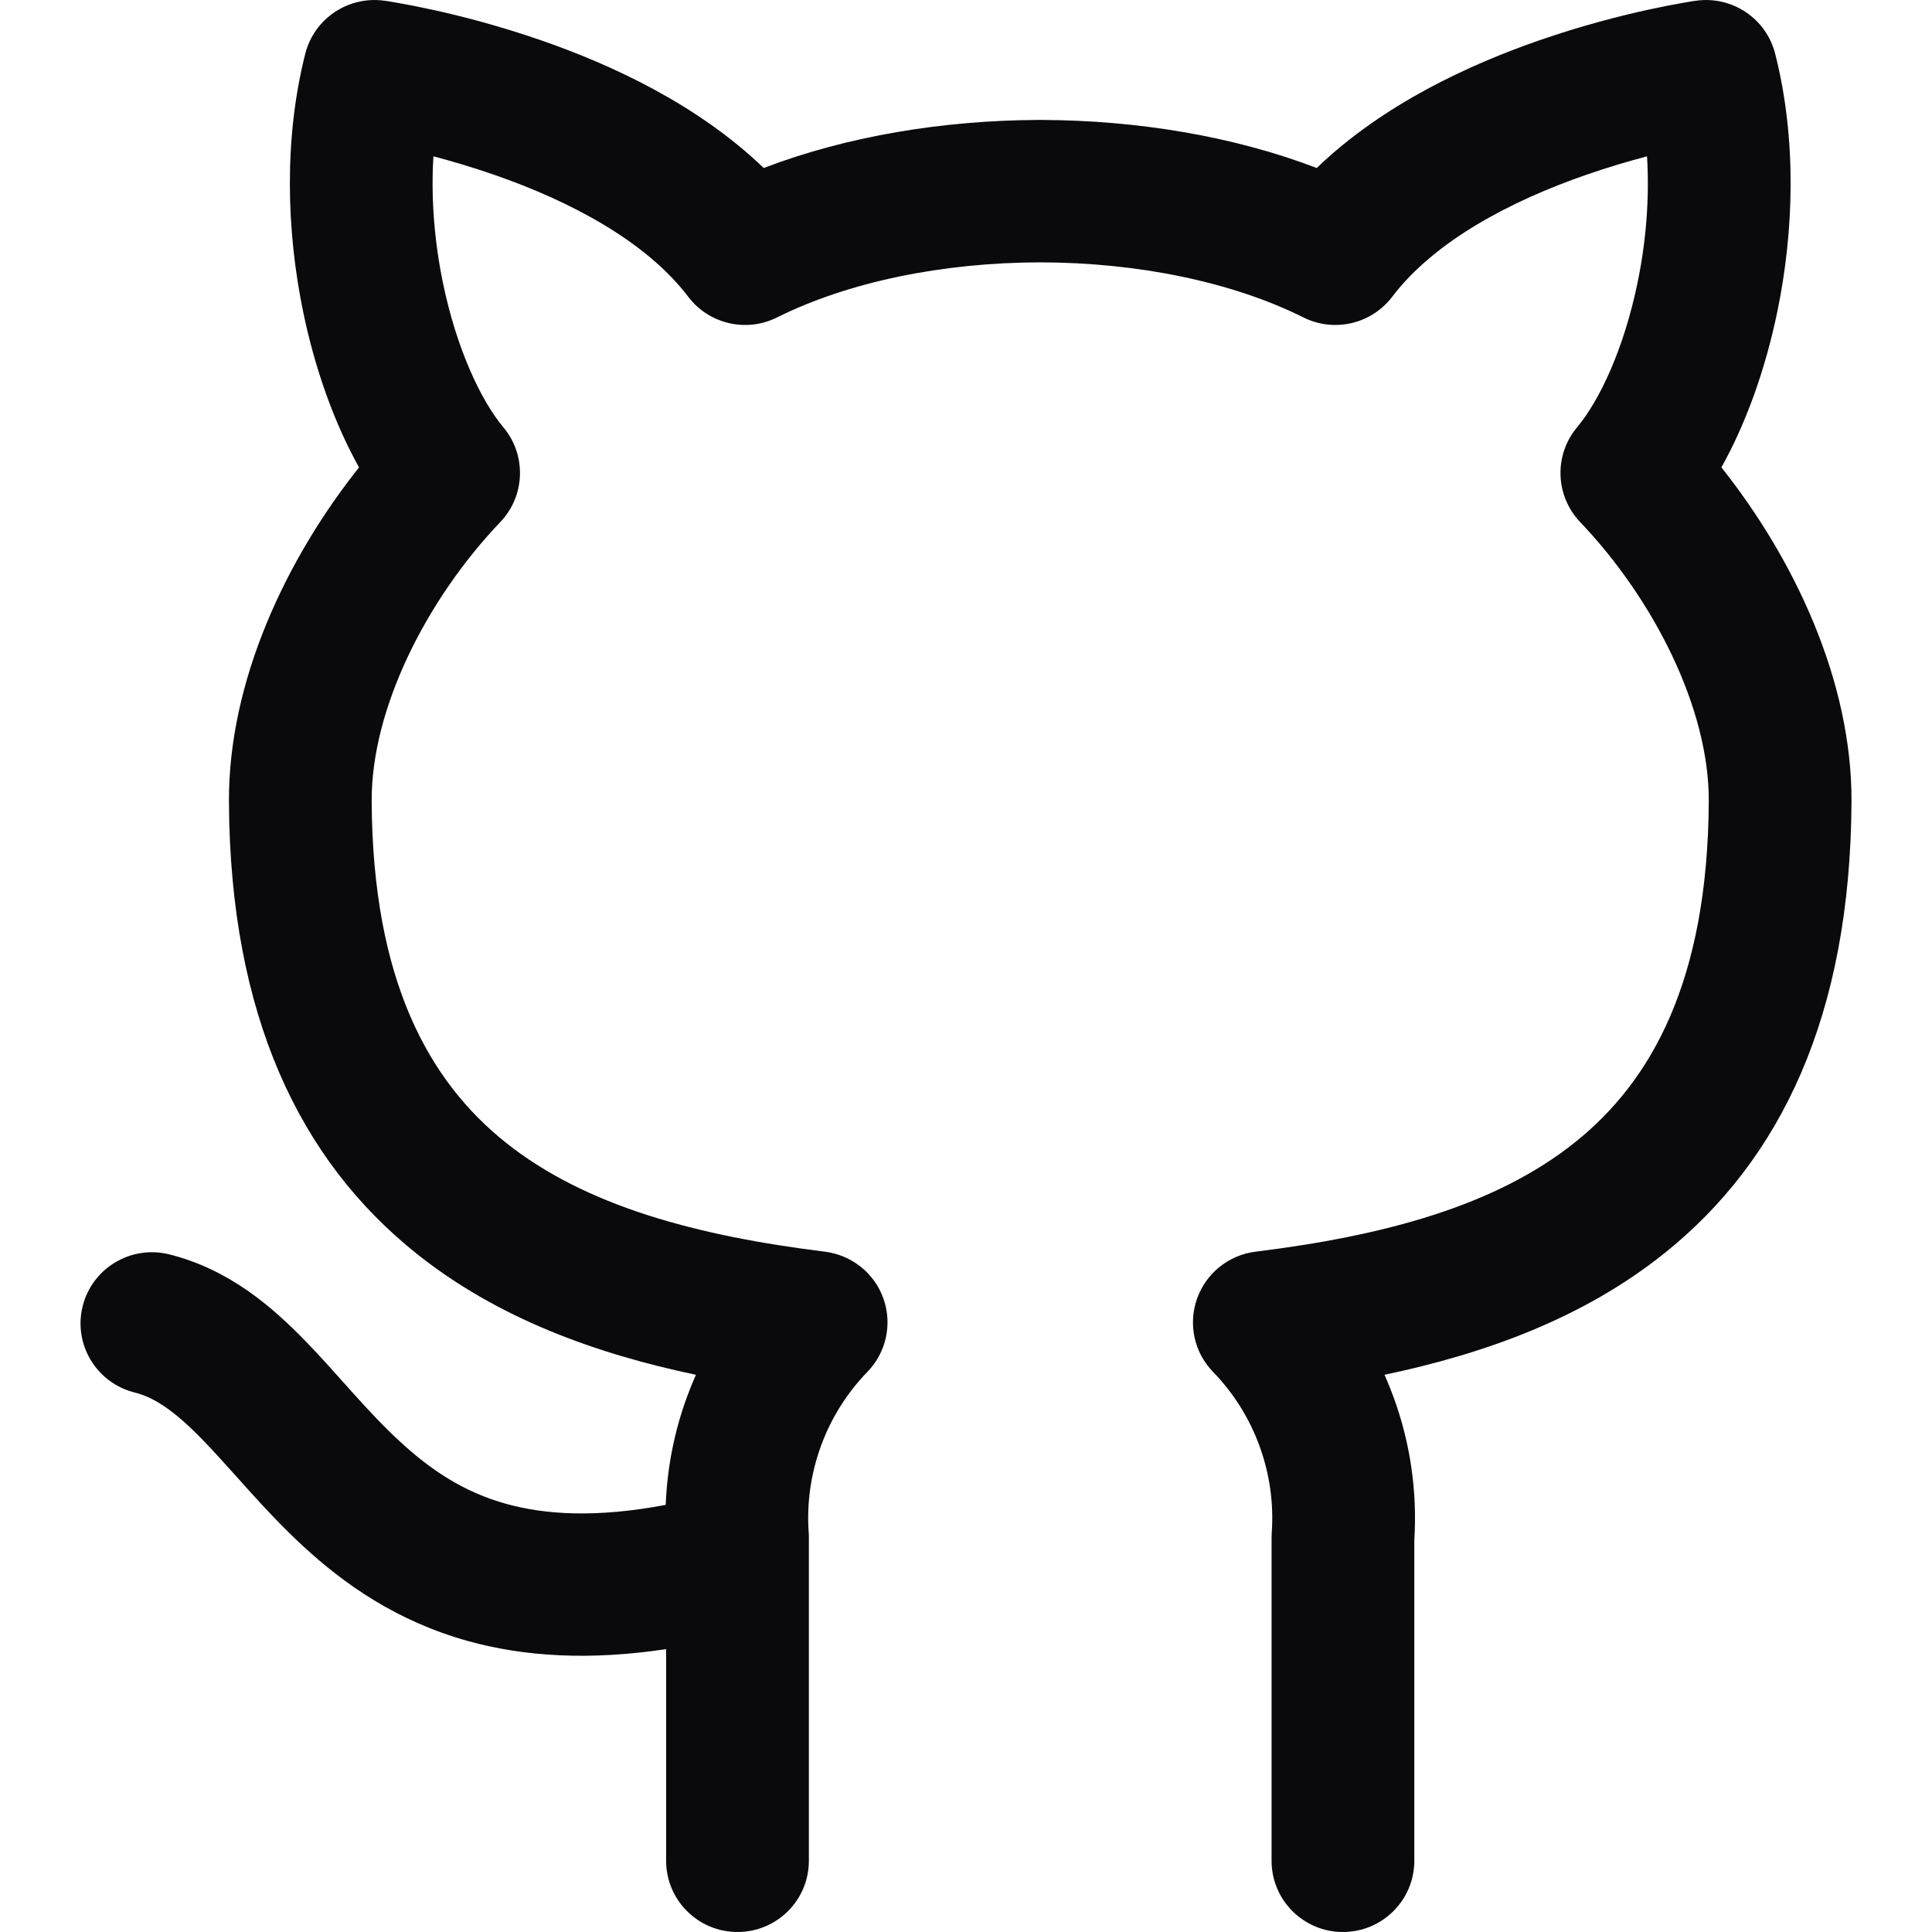    <svg
                      class="transition-all duration-500 group-hover:rotate-12 dark:fill-white"
                      width="16"
                      height="16"
                      viewBox="0 0 22 24"
                      fill="none"
                      xmlns="http://www.w3.org/2000/svg"
                    >
                      <path
                        fill-rule="evenodd"
                        clip-rule="evenodd"
                        d="M3.776 0.009L3.778 0.009L3.781 0.01L3.792 0.011L3.826 0.016C3.855 0.021 3.896 0.028 3.947 0.037C4.048 0.054 4.192 0.082 4.367 0.12C4.716 0.196 5.198 0.319 5.728 0.503C6.58 0.799 7.658 1.289 8.487 2.087C9.53 1.688 10.721 1.496 11.888 1.49L11.903 1.49L11.922 1.49L11.941 1.49L11.956 1.49C13.123 1.496 14.314 1.688 15.357 2.087C16.186 1.289 17.264 0.799 18.116 0.503C18.646 0.319 19.128 0.196 19.477 0.12C19.652 0.082 19.796 0.054 19.898 0.037C19.948 0.028 19.989 0.021 20.018 0.016L20.052 0.011L20.063 0.01L20.066 0.009L20.069 0.009C20.517 -0.054 20.941 0.23 21.052 0.668C21.322 1.732 21.285 2.875 21.078 3.874C20.934 4.57 20.697 5.246 20.384 5.806C21.284 6.938 22.008 8.456 22 9.963C21.986 12.619 21.12 14.411 19.679 15.566C18.668 16.377 17.438 16.818 16.199 17.078C16.24 17.17 16.278 17.264 16.312 17.358C16.52 17.926 16.607 18.529 16.569 19.132V23.116C16.569 23.604 16.172 24 15.682 24C15.193 24 14.796 23.604 14.796 23.116V19.102C14.796 19.082 14.797 19.061 14.798 19.04C14.824 18.675 14.772 18.308 14.646 17.963C14.521 17.619 14.324 17.305 14.068 17.041C13.835 16.801 13.758 16.449 13.87 16.133C13.982 15.816 14.263 15.591 14.596 15.549C16.187 15.352 17.576 14.983 18.568 14.188C19.509 13.434 20.215 12.195 20.227 9.954C20.233 8.799 19.54 7.44 18.629 6.485C18.319 6.159 18.302 5.653 18.591 5.308C18.873 4.971 19.173 4.329 19.341 3.517C19.448 3.004 19.492 2.463 19.46 1.942C19.232 2.002 18.973 2.078 18.7 2.173C17.77 2.496 16.823 2.991 16.294 3.687C16.036 4.026 15.573 4.134 15.191 3.943C14.308 3.502 13.135 3.261 11.922 3.259C10.709 3.261 9.537 3.502 8.653 3.943C8.271 4.134 7.808 4.026 7.55 3.687C7.021 2.991 6.074 2.496 5.144 2.173C4.871 2.078 4.612 2.002 4.384 1.942C4.352 2.463 4.397 3.004 4.503 3.517C4.671 4.329 4.971 4.971 5.253 5.308C5.542 5.653 5.526 6.159 5.215 6.485C4.304 7.44 3.611 8.799 3.617 9.954C3.629 12.195 4.336 13.434 5.276 14.188C6.268 14.983 7.658 15.352 9.248 15.549C9.581 15.591 9.863 15.816 9.975 16.133C10.086 16.449 10.009 16.801 9.776 17.041C9.52 17.305 9.323 17.619 9.198 17.963C9.072 18.308 9.02 18.675 9.046 19.04C9.048 19.061 9.048 19.082 9.048 19.102V23.116C9.048 23.604 8.651 24 8.162 24C7.672 24 7.275 23.604 7.275 23.116V20.486C6.331 20.628 5.522 20.582 4.815 20.386C3.931 20.14 3.278 19.681 2.759 19.201C2.503 18.965 2.277 18.72 2.076 18.497C2.024 18.44 1.975 18.384 1.927 18.331C1.783 18.171 1.655 18.028 1.523 17.892C1.174 17.532 0.924 17.361 0.672 17.298C0.197 17.179 -0.092 16.699 0.027 16.225C0.146 15.752 0.627 15.464 1.102 15.582C1.847 15.768 2.384 16.236 2.797 16.662C2.957 16.826 3.117 17.005 3.266 17.172C3.31 17.221 3.353 17.269 3.394 17.315C3.586 17.528 3.769 17.724 3.965 17.904C4.347 18.258 4.759 18.535 5.29 18.682C5.767 18.814 6.399 18.859 7.27 18.694C7.287 18.239 7.375 17.788 7.532 17.358C7.566 17.264 7.604 17.17 7.645 17.078C6.406 16.818 5.177 16.377 4.166 15.566C2.725 14.411 1.858 12.619 1.844 9.963C1.836 8.456 2.56 6.938 3.46 5.806C3.147 5.246 2.91 4.57 2.766 3.874C2.56 2.875 2.523 1.732 2.792 0.668C2.903 0.23 3.327 -0.054 3.776 0.009Z"
                        fill="#0A0A0D"
                        class="dark:fill-white"
                      />
                    </svg>